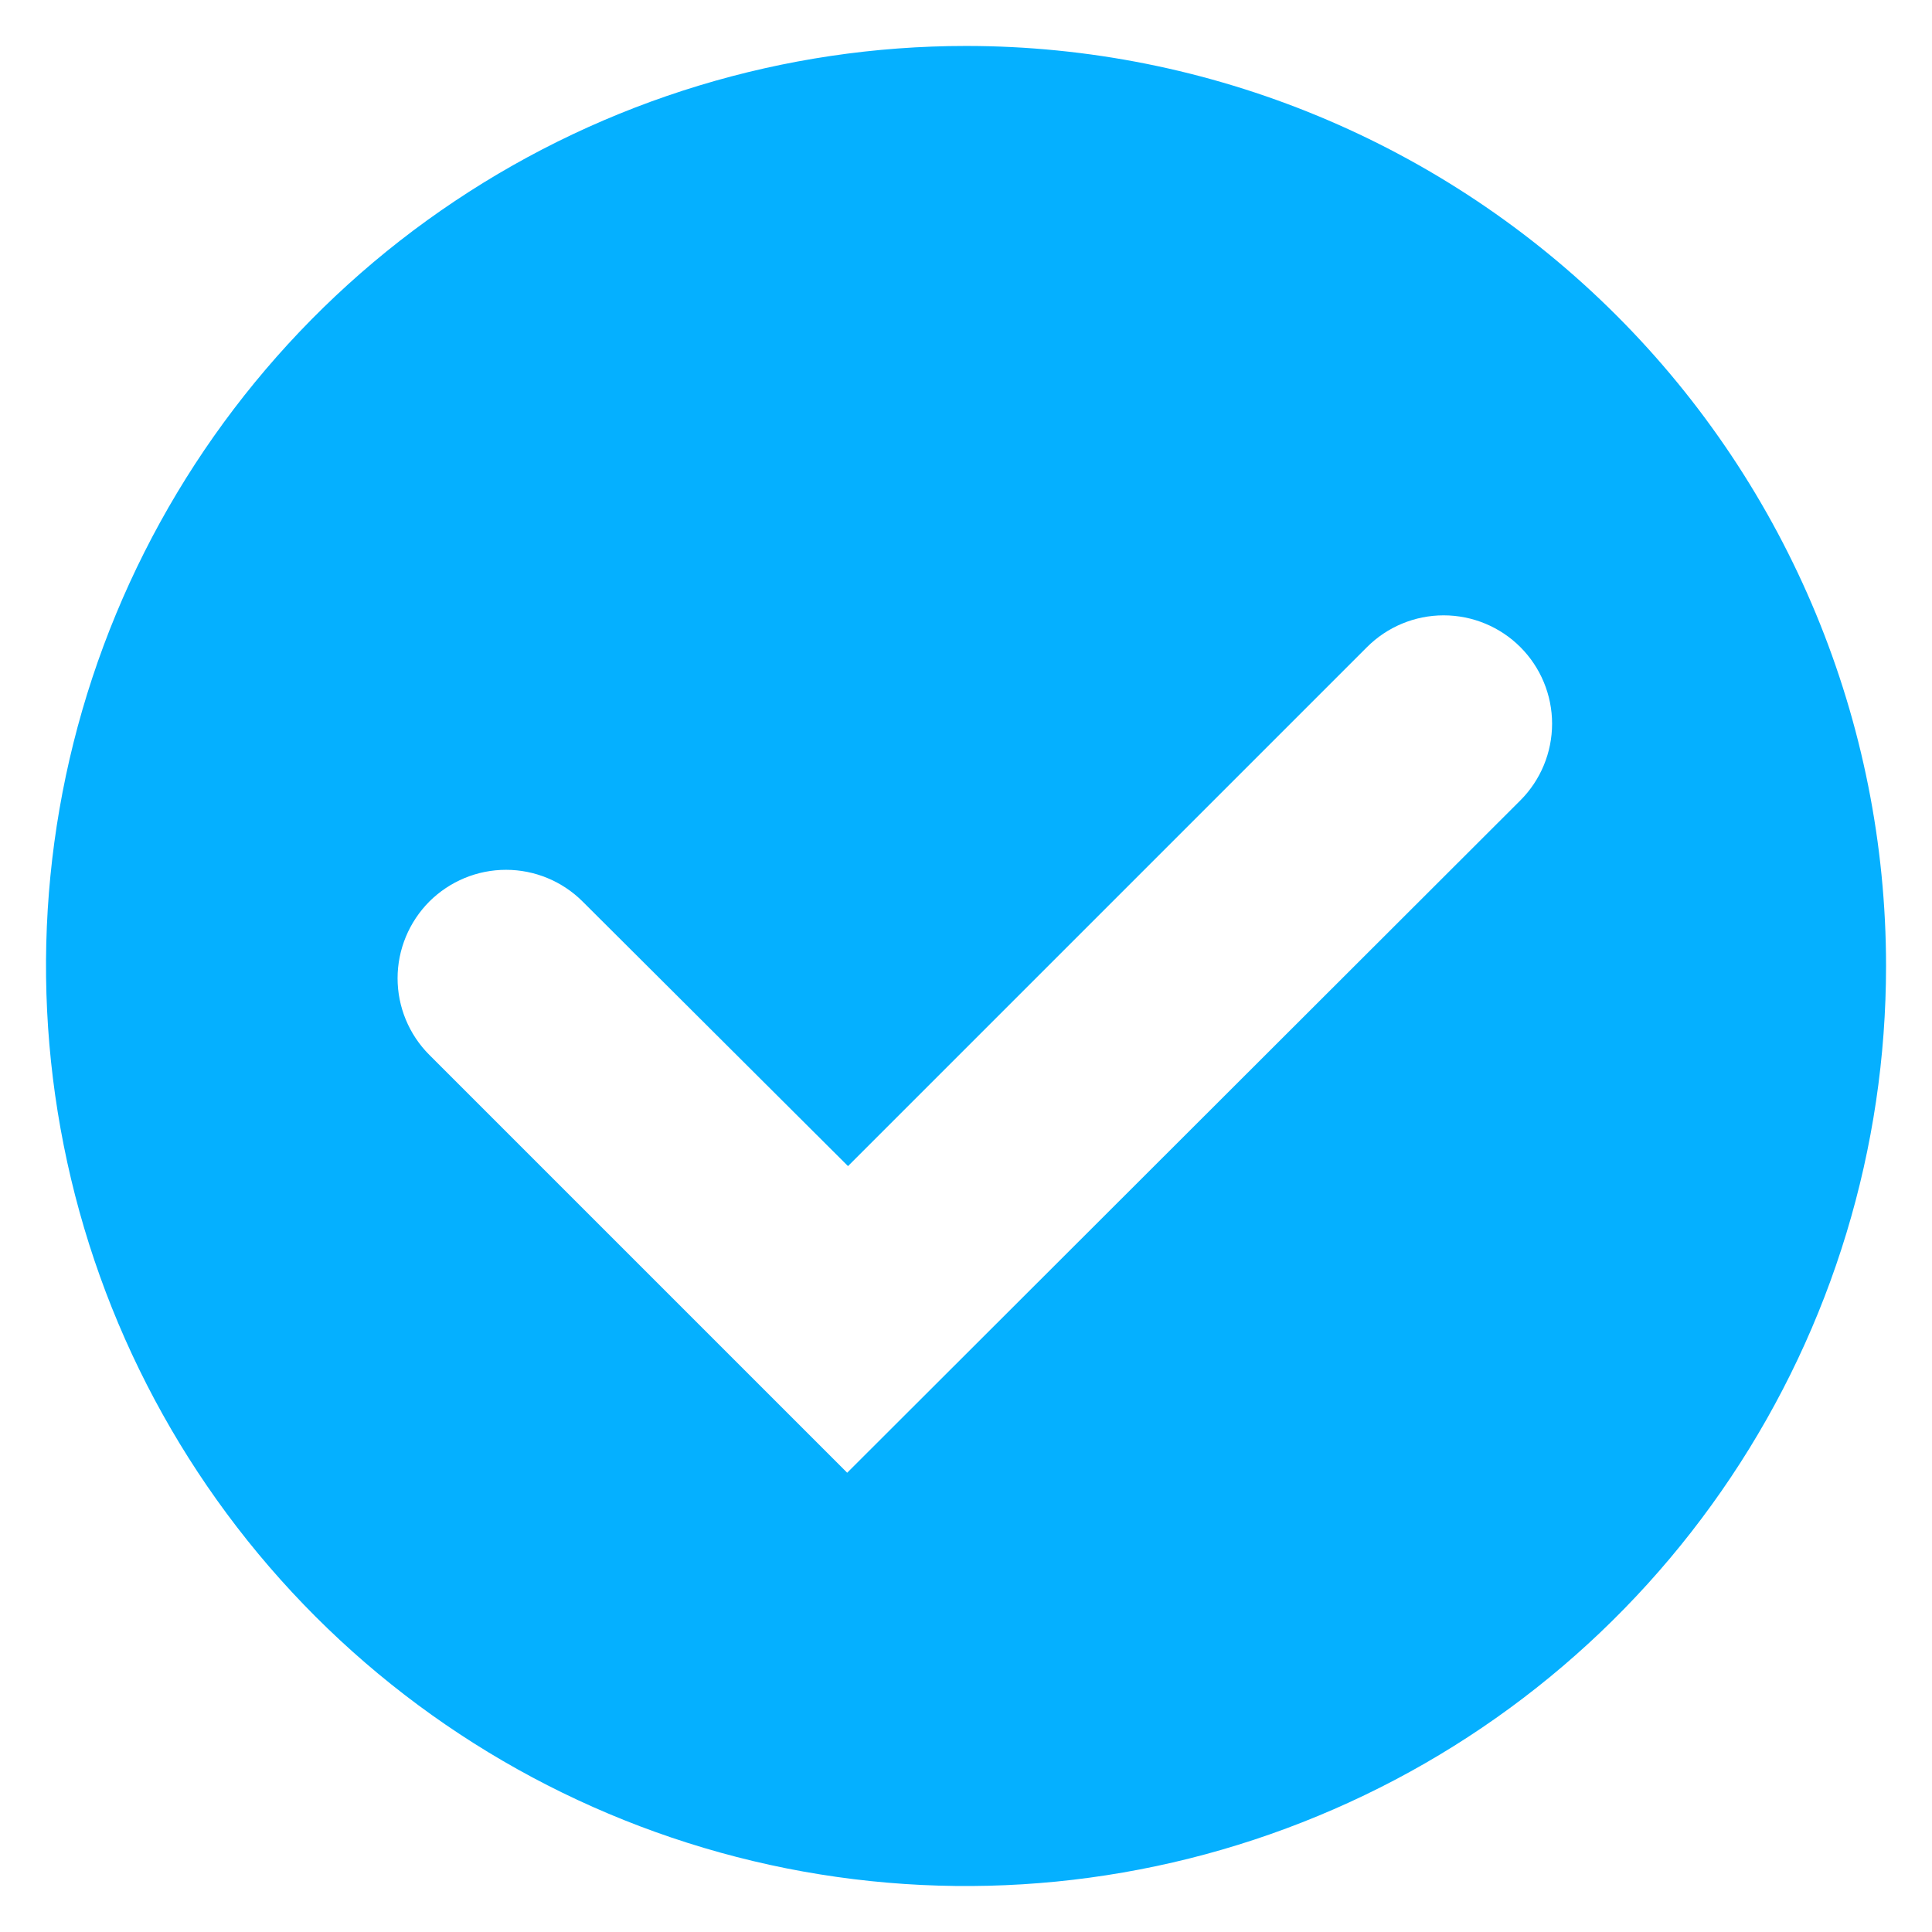 <svg width="14" height="14" viewBox="0 0 14 14" fill="none" xmlns="http://www.w3.org/2000/svg">
<path d="M13.667 7C13.667 8.319 13.276 9.608 12.543 10.704C11.811 11.8 10.77 12.655 9.551 13.159C8.333 13.664 6.993 13.796 5.7 13.539C4.406 13.281 3.218 12.646 2.286 11.714C1.354 10.782 0.719 9.594 0.462 8.301C0.204 7.007 0.336 5.667 0.841 4.449C1.346 3.231 2.2 2.189 3.296 1.457C4.393 0.724 5.682 0.333 7 0.333C8.768 0.333 10.464 1.036 11.714 2.286C12.964 3.536 13.667 5.232 13.667 7ZM11.017 5.8C11.164 5.653 11.247 5.453 11.247 5.244C11.247 5.036 11.164 4.836 11.017 4.689C10.87 4.542 10.67 4.459 10.461 4.459C10.253 4.459 10.053 4.542 9.906 4.689L6.145 8.45L4.222 6.533C4.075 6.386 3.875 6.303 3.667 6.303C3.458 6.303 3.259 6.386 3.111 6.533C2.964 6.681 2.881 6.881 2.881 7.089C2.881 7.297 2.964 7.497 3.111 7.644L6.139 10.672L11.017 5.8Z" fill="#05B0FF"/>
</svg>
